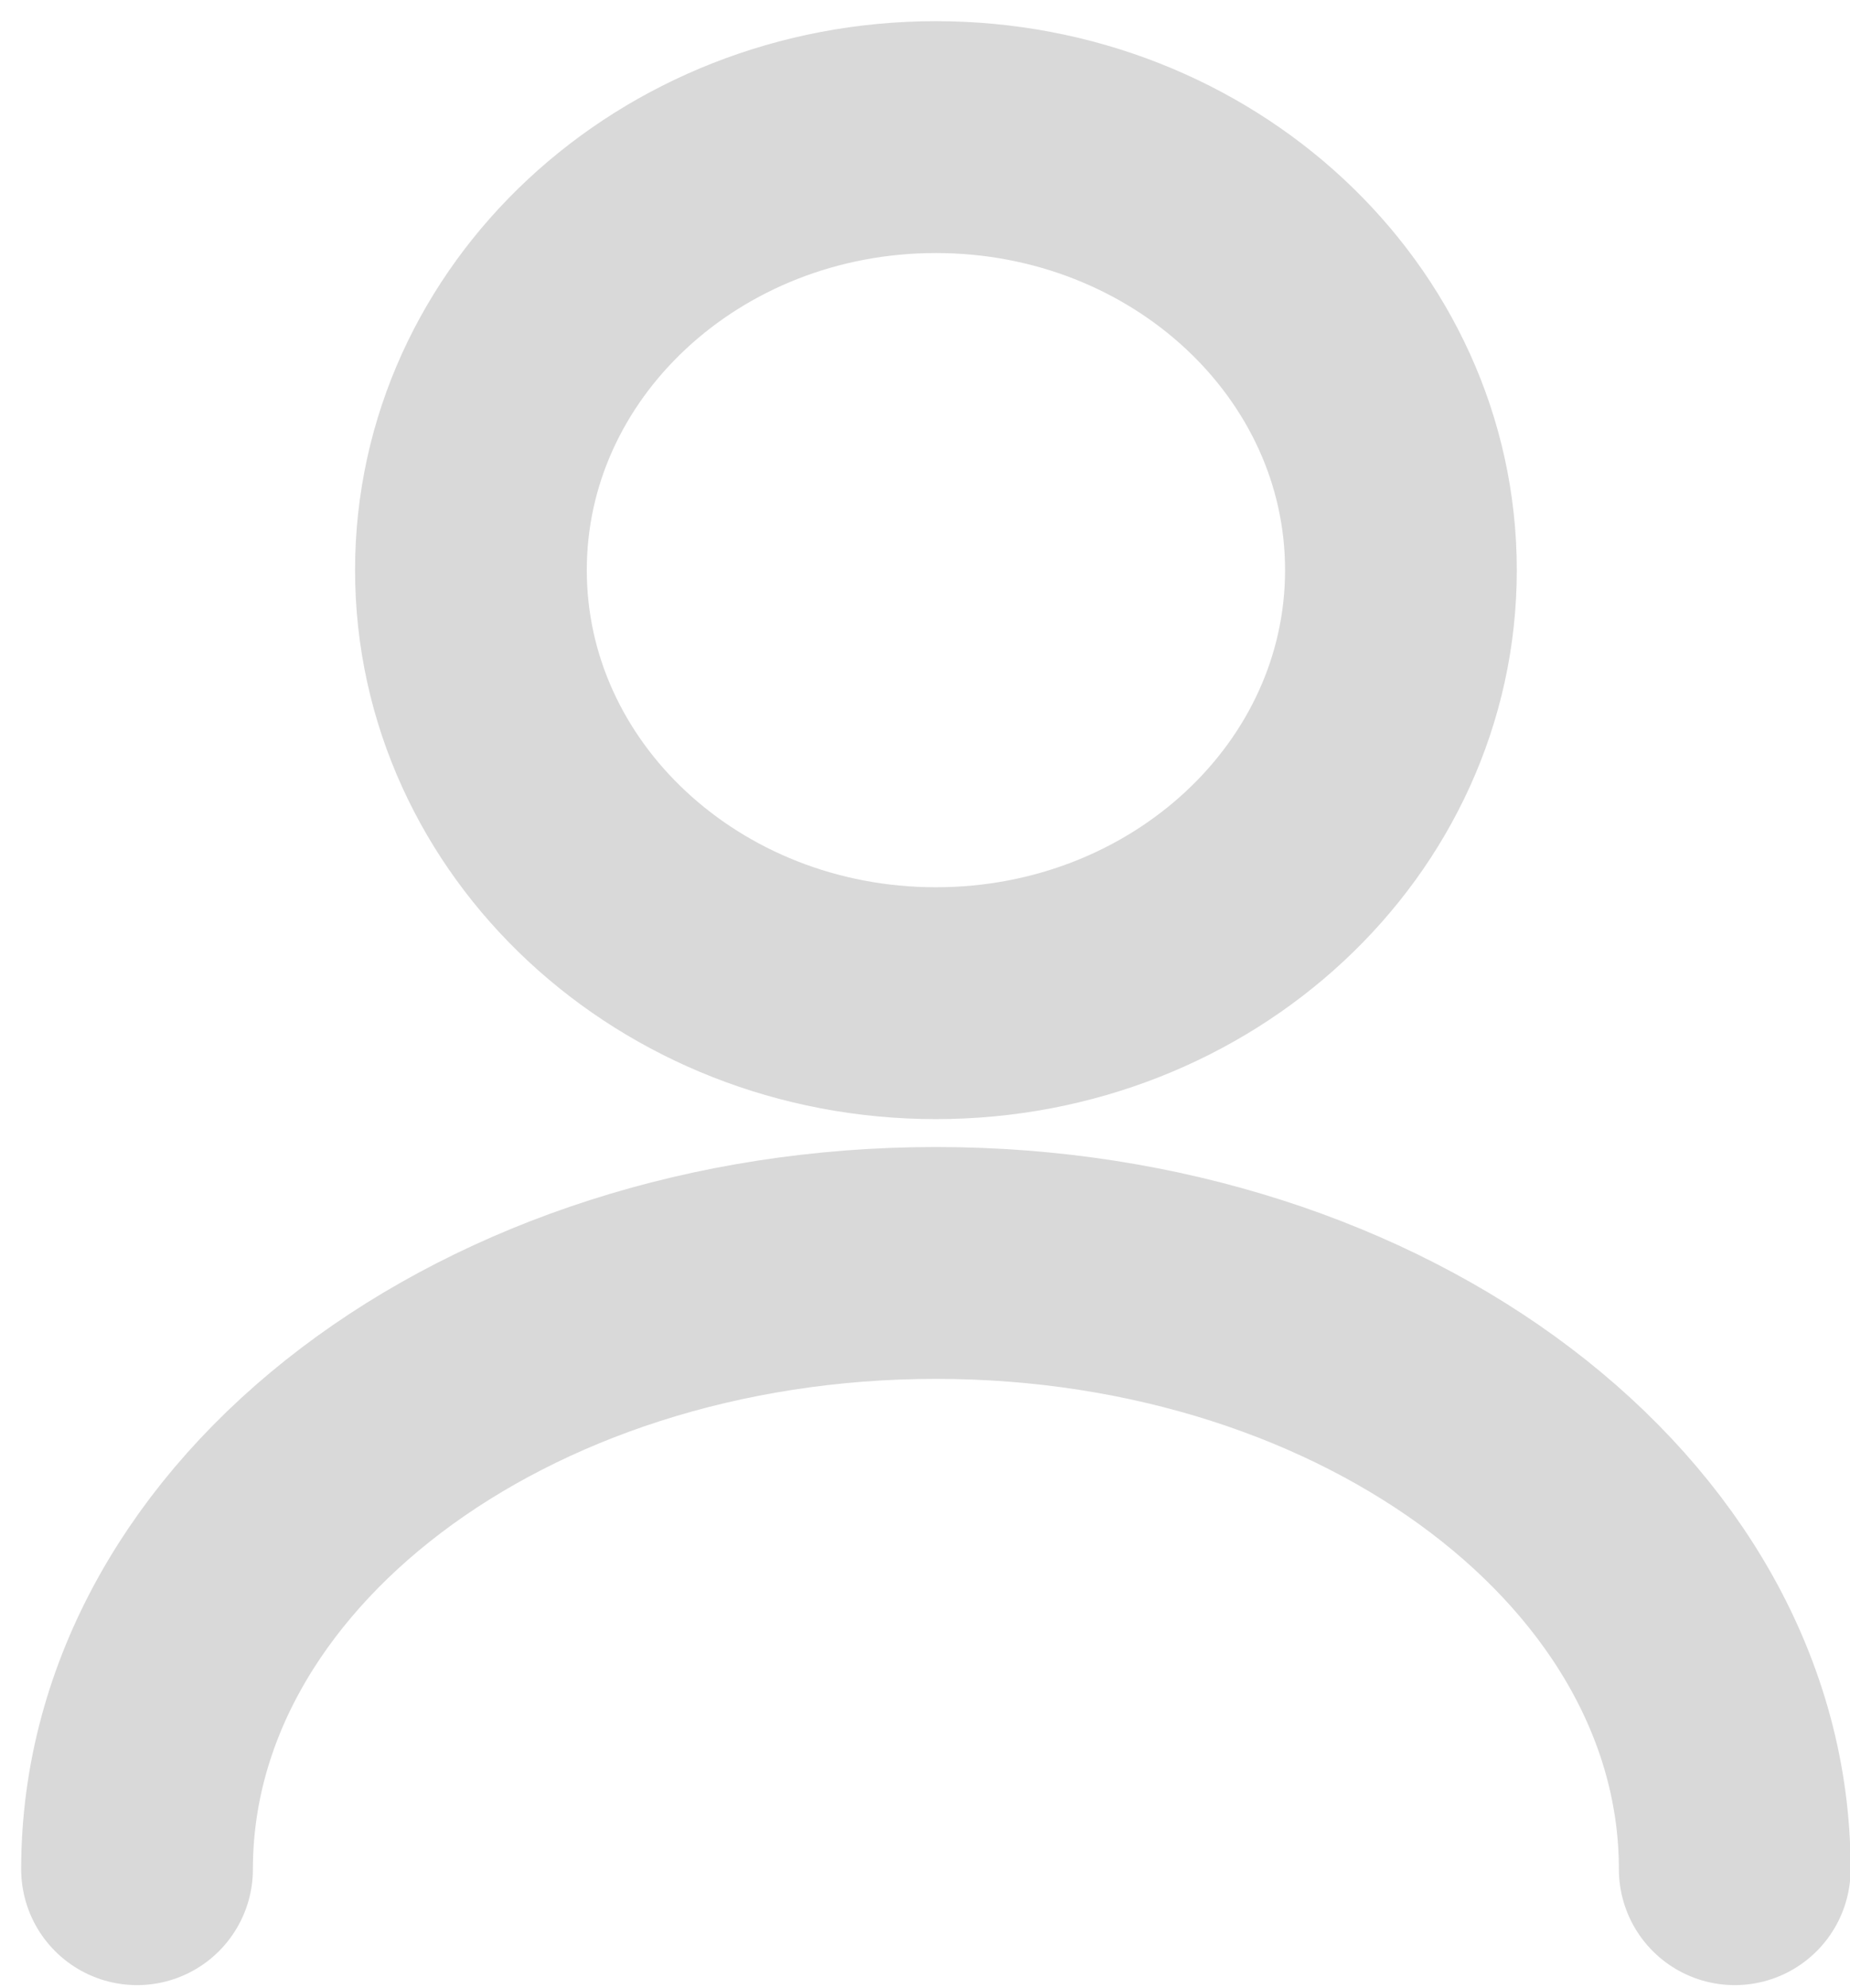 <svg width="27" height="29" viewBox="0 0 27 29" fill="none" xmlns="http://www.w3.org/2000/svg">
<path d="M13.659 14.633C17.407 14.633 20.446 11.805 20.446 8.316C20.446 4.828 17.407 2 13.659 2C9.911 2 6.873 4.828 6.873 8.316C6.873 11.805 9.911 14.633 13.659 14.633Z" stroke="#D9D9D9" stroke-width="3.382" stroke-linecap="round" stroke-linejoin="round"/>
<path d="M25.318 27.265C25.318 22.376 20.093 18.422 13.659 18.422C7.226 18.422 2 22.376 2 27.265" stroke="#D9D9D9" stroke-width="3.382" stroke-linecap="round" stroke-linejoin="round"/>
</svg>

